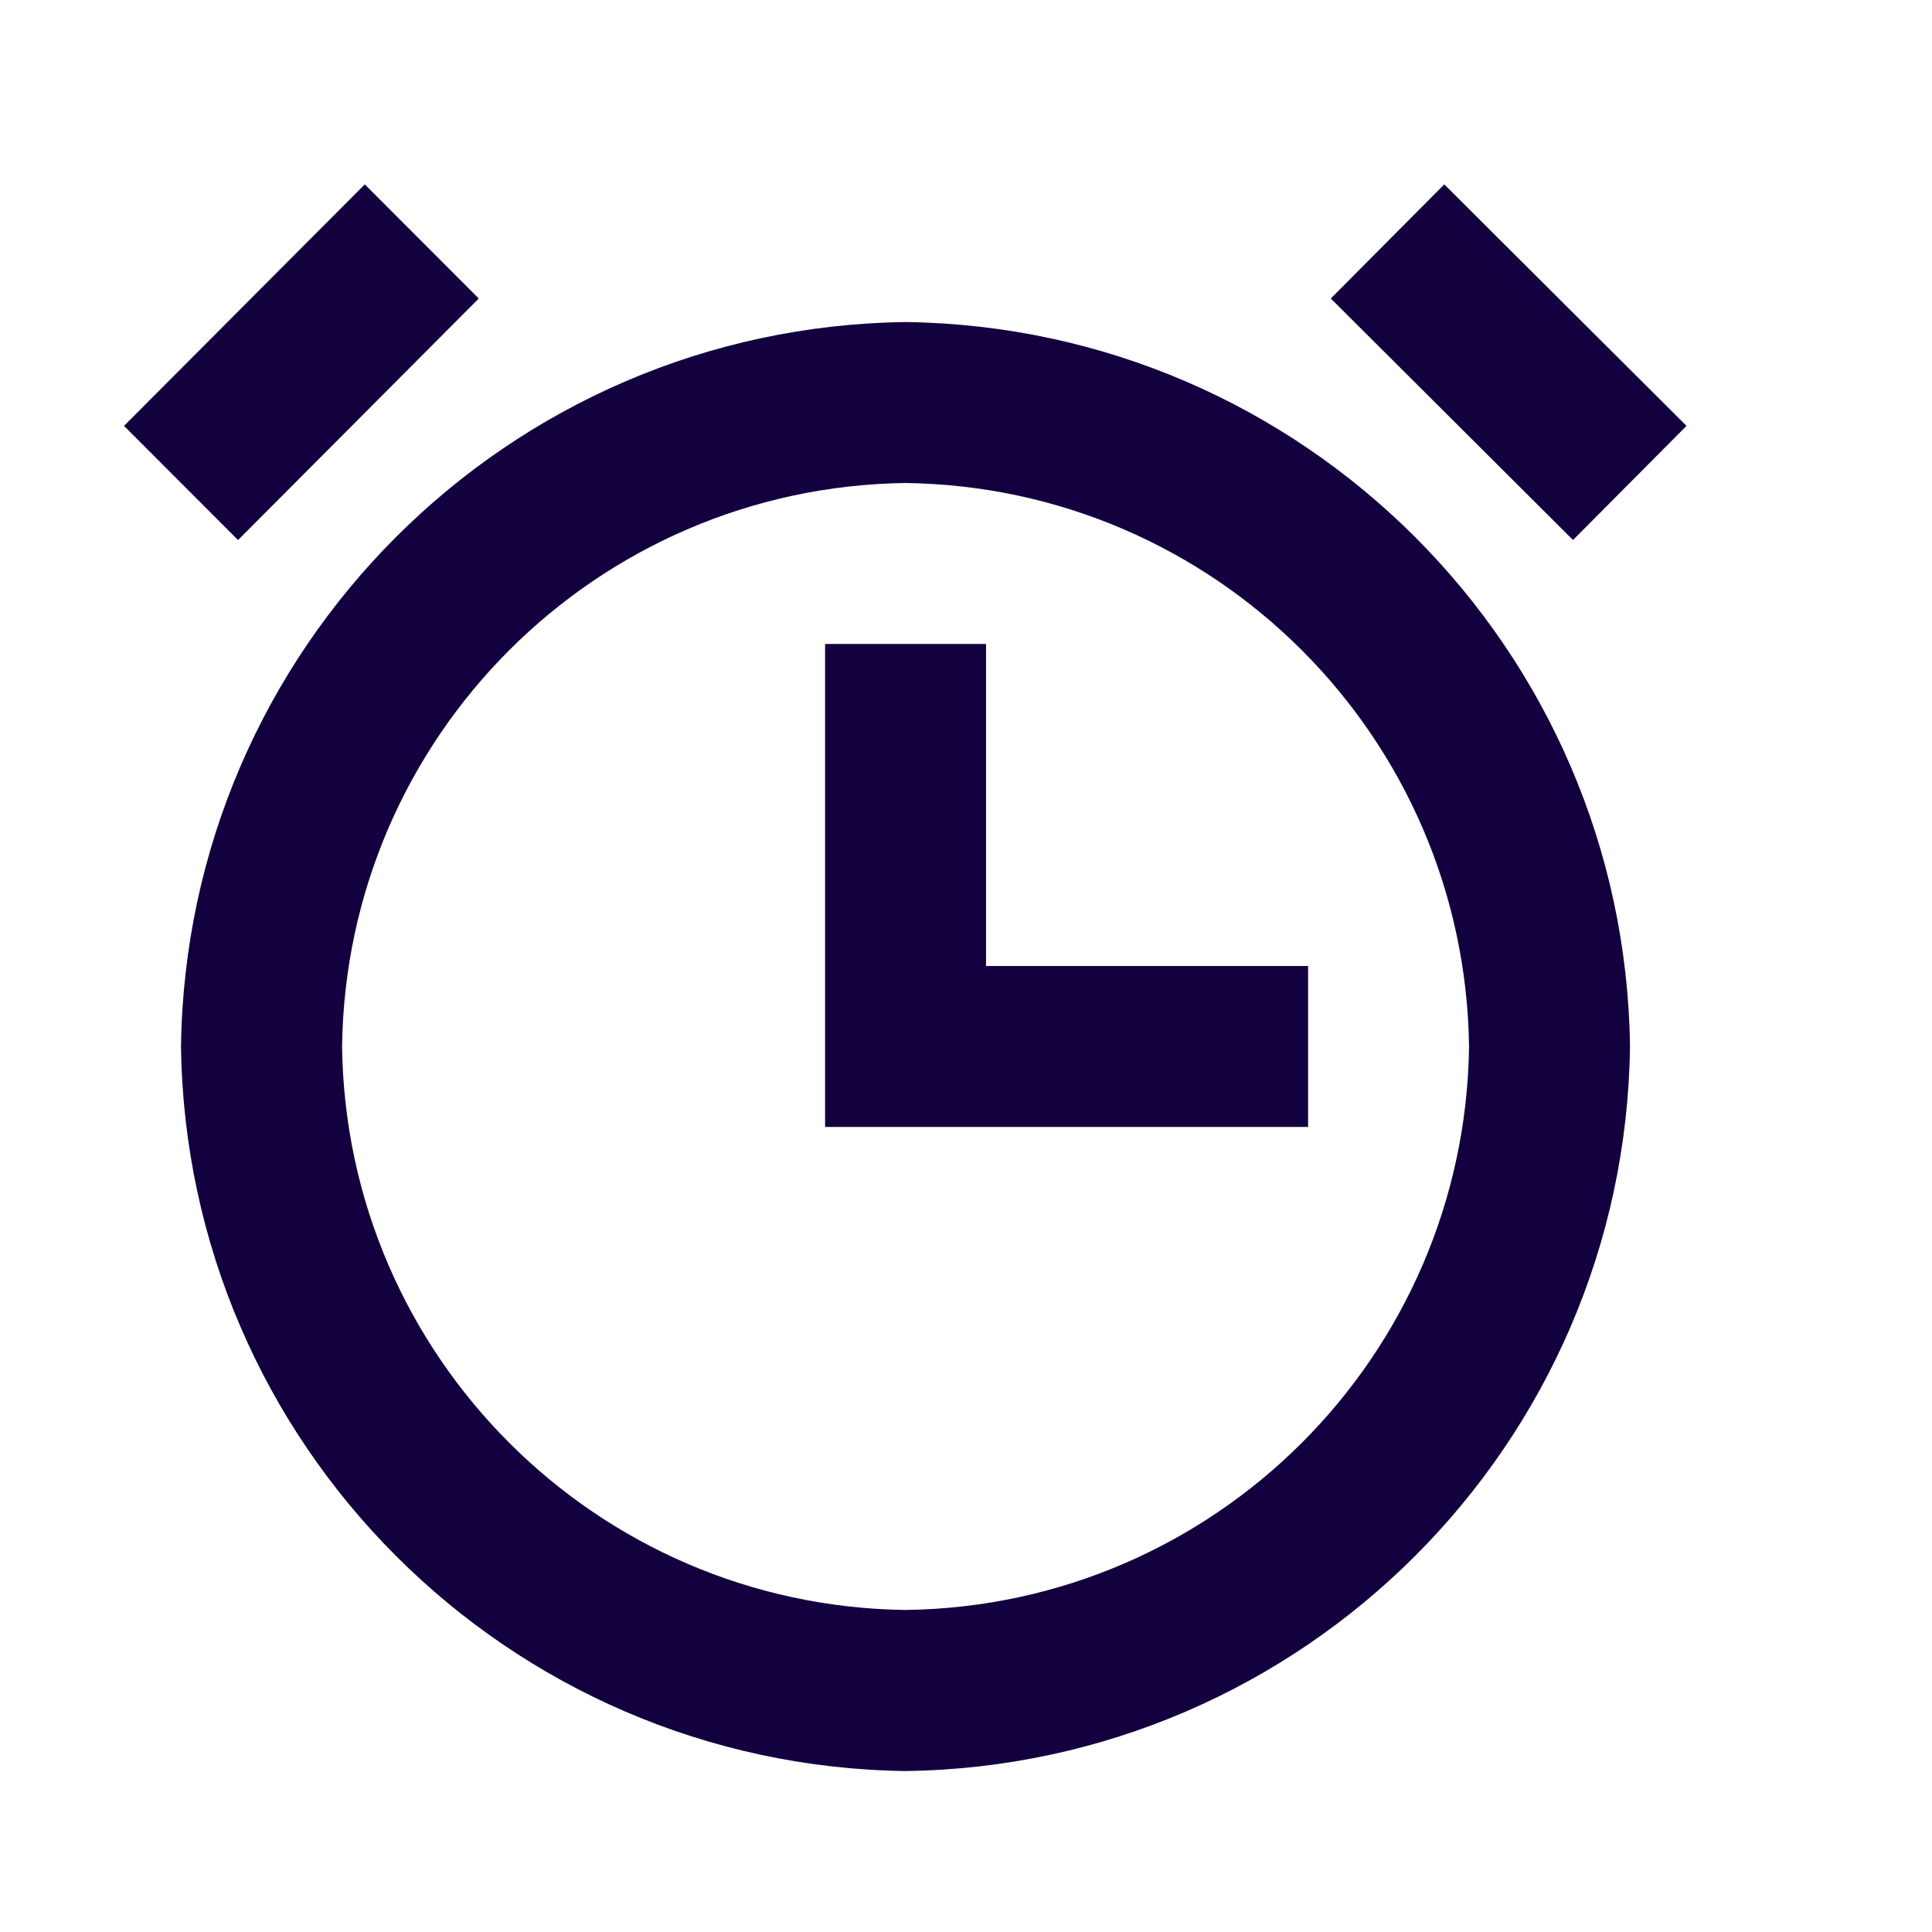 <svg width="16" height="16" viewBox="0 0 16 16" fill="none" xmlns="http://www.w3.org/2000/svg">
  <g clip-path="url(#clip0_288_142)">
    <path d="M7.499 14.667C4.204 14.623 1.543 11.962 1.499 8.667C1.543 5.371 4.204 2.71 7.499 2.667C10.795 2.71 13.456 5.371 13.499 8.667C13.456 11.962 10.795 14.623 7.499 14.667ZM7.499 4C4.936 4.034 2.866 6.103 2.833 8.667C2.866 11.23 4.936 13.3 7.499 13.333C10.063 13.3 12.132 11.23 12.166 8.667C12.132 6.103 10.063 4.034 7.499 4ZM10.833 9.333H6.833V5.333H8.166V8H10.833V9.333ZM13.027 4.472L11.021 2.472L11.961 1.527L13.967 3.527L13.027 4.472ZM1.971 4.472L1.027 3.527L3.021 1.527L3.965 2.472L1.972 4.472H1.971Z" fill="#13013F"/>
  </g>
  <defs>
    <clipPath id="clip0_288_142">
      <rect width="16" height="16" fill="white"/>
    </clipPath>
  </defs>
</svg>
